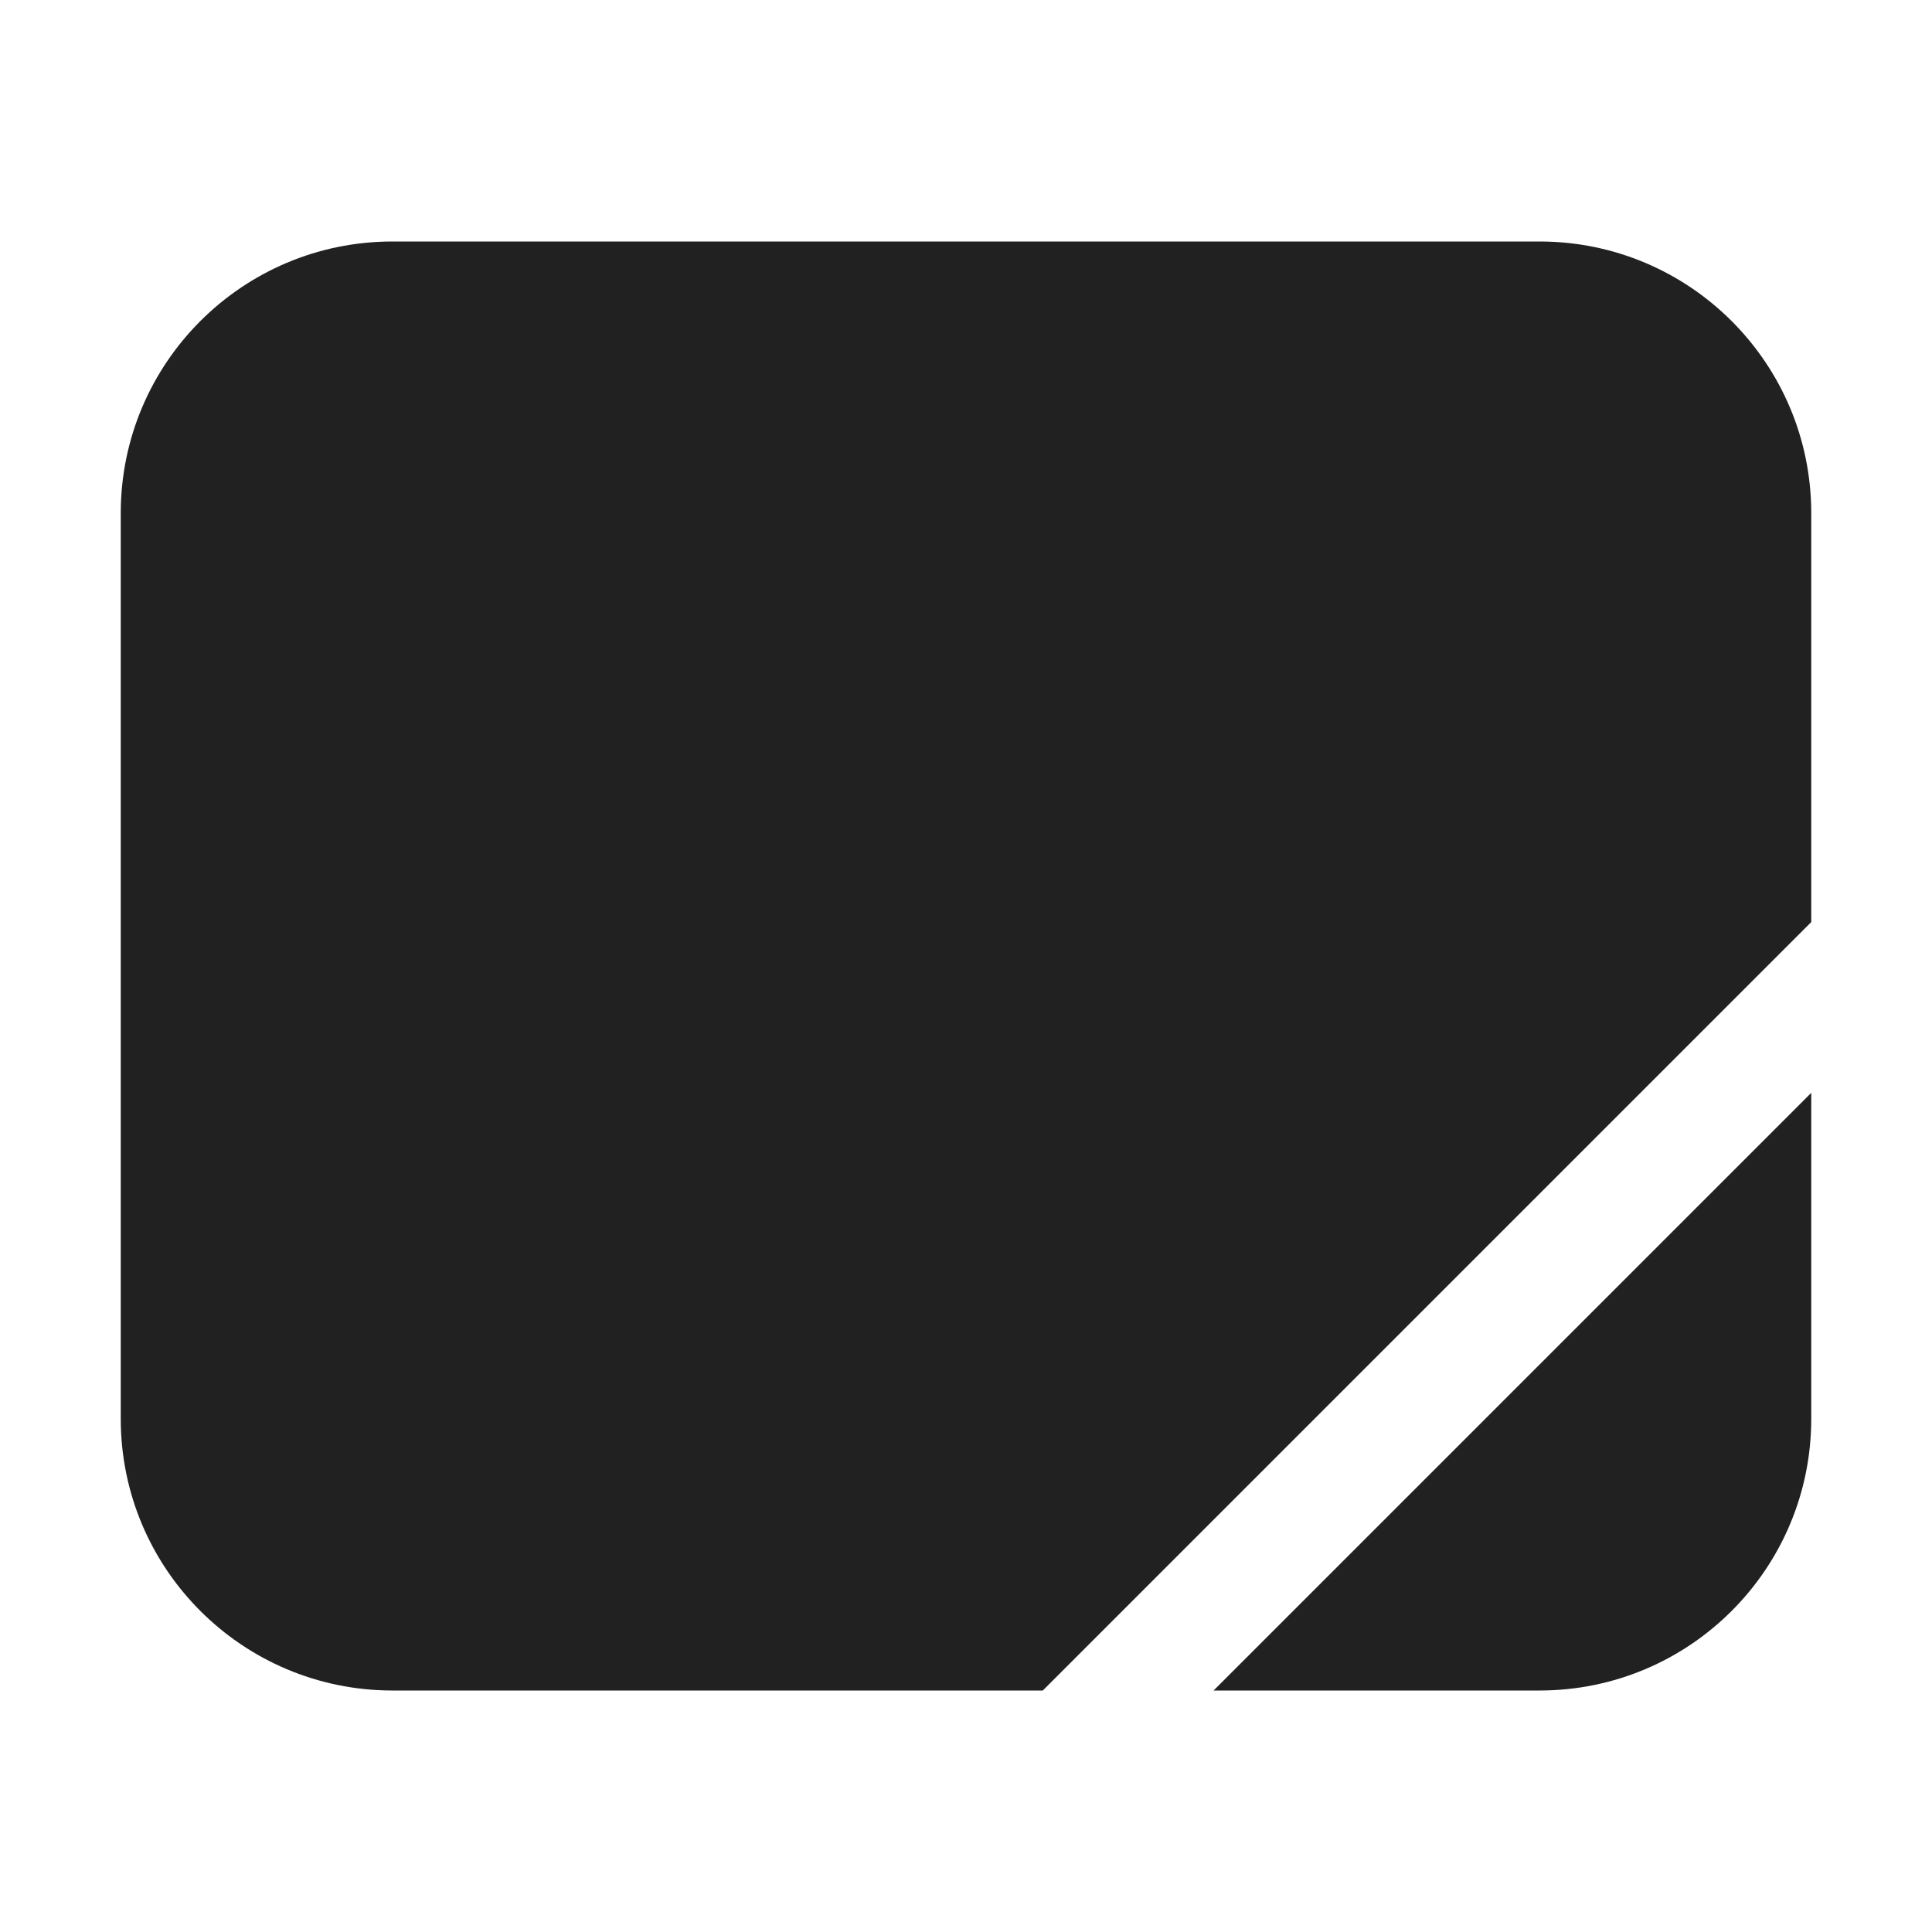<svg width="32" height="32" viewBox="0 0 32 32" fill="none" xmlns="http://www.w3.org/2000/svg">
<path d="M6.5 4C4.015 4 2 6.015 2 8.5V23.5C2 25.985 4.015 28 6.5 28H17.272L30 15.272V8.5C30 6.015 27.985 4 25.5 4H6.5Z" fill="#212121"/>
<path d="M30 18.101L20.101 28H25.5C27.985 28 30 25.985 30 23.5V18.101Z" fill="#212121"/>
</svg>
